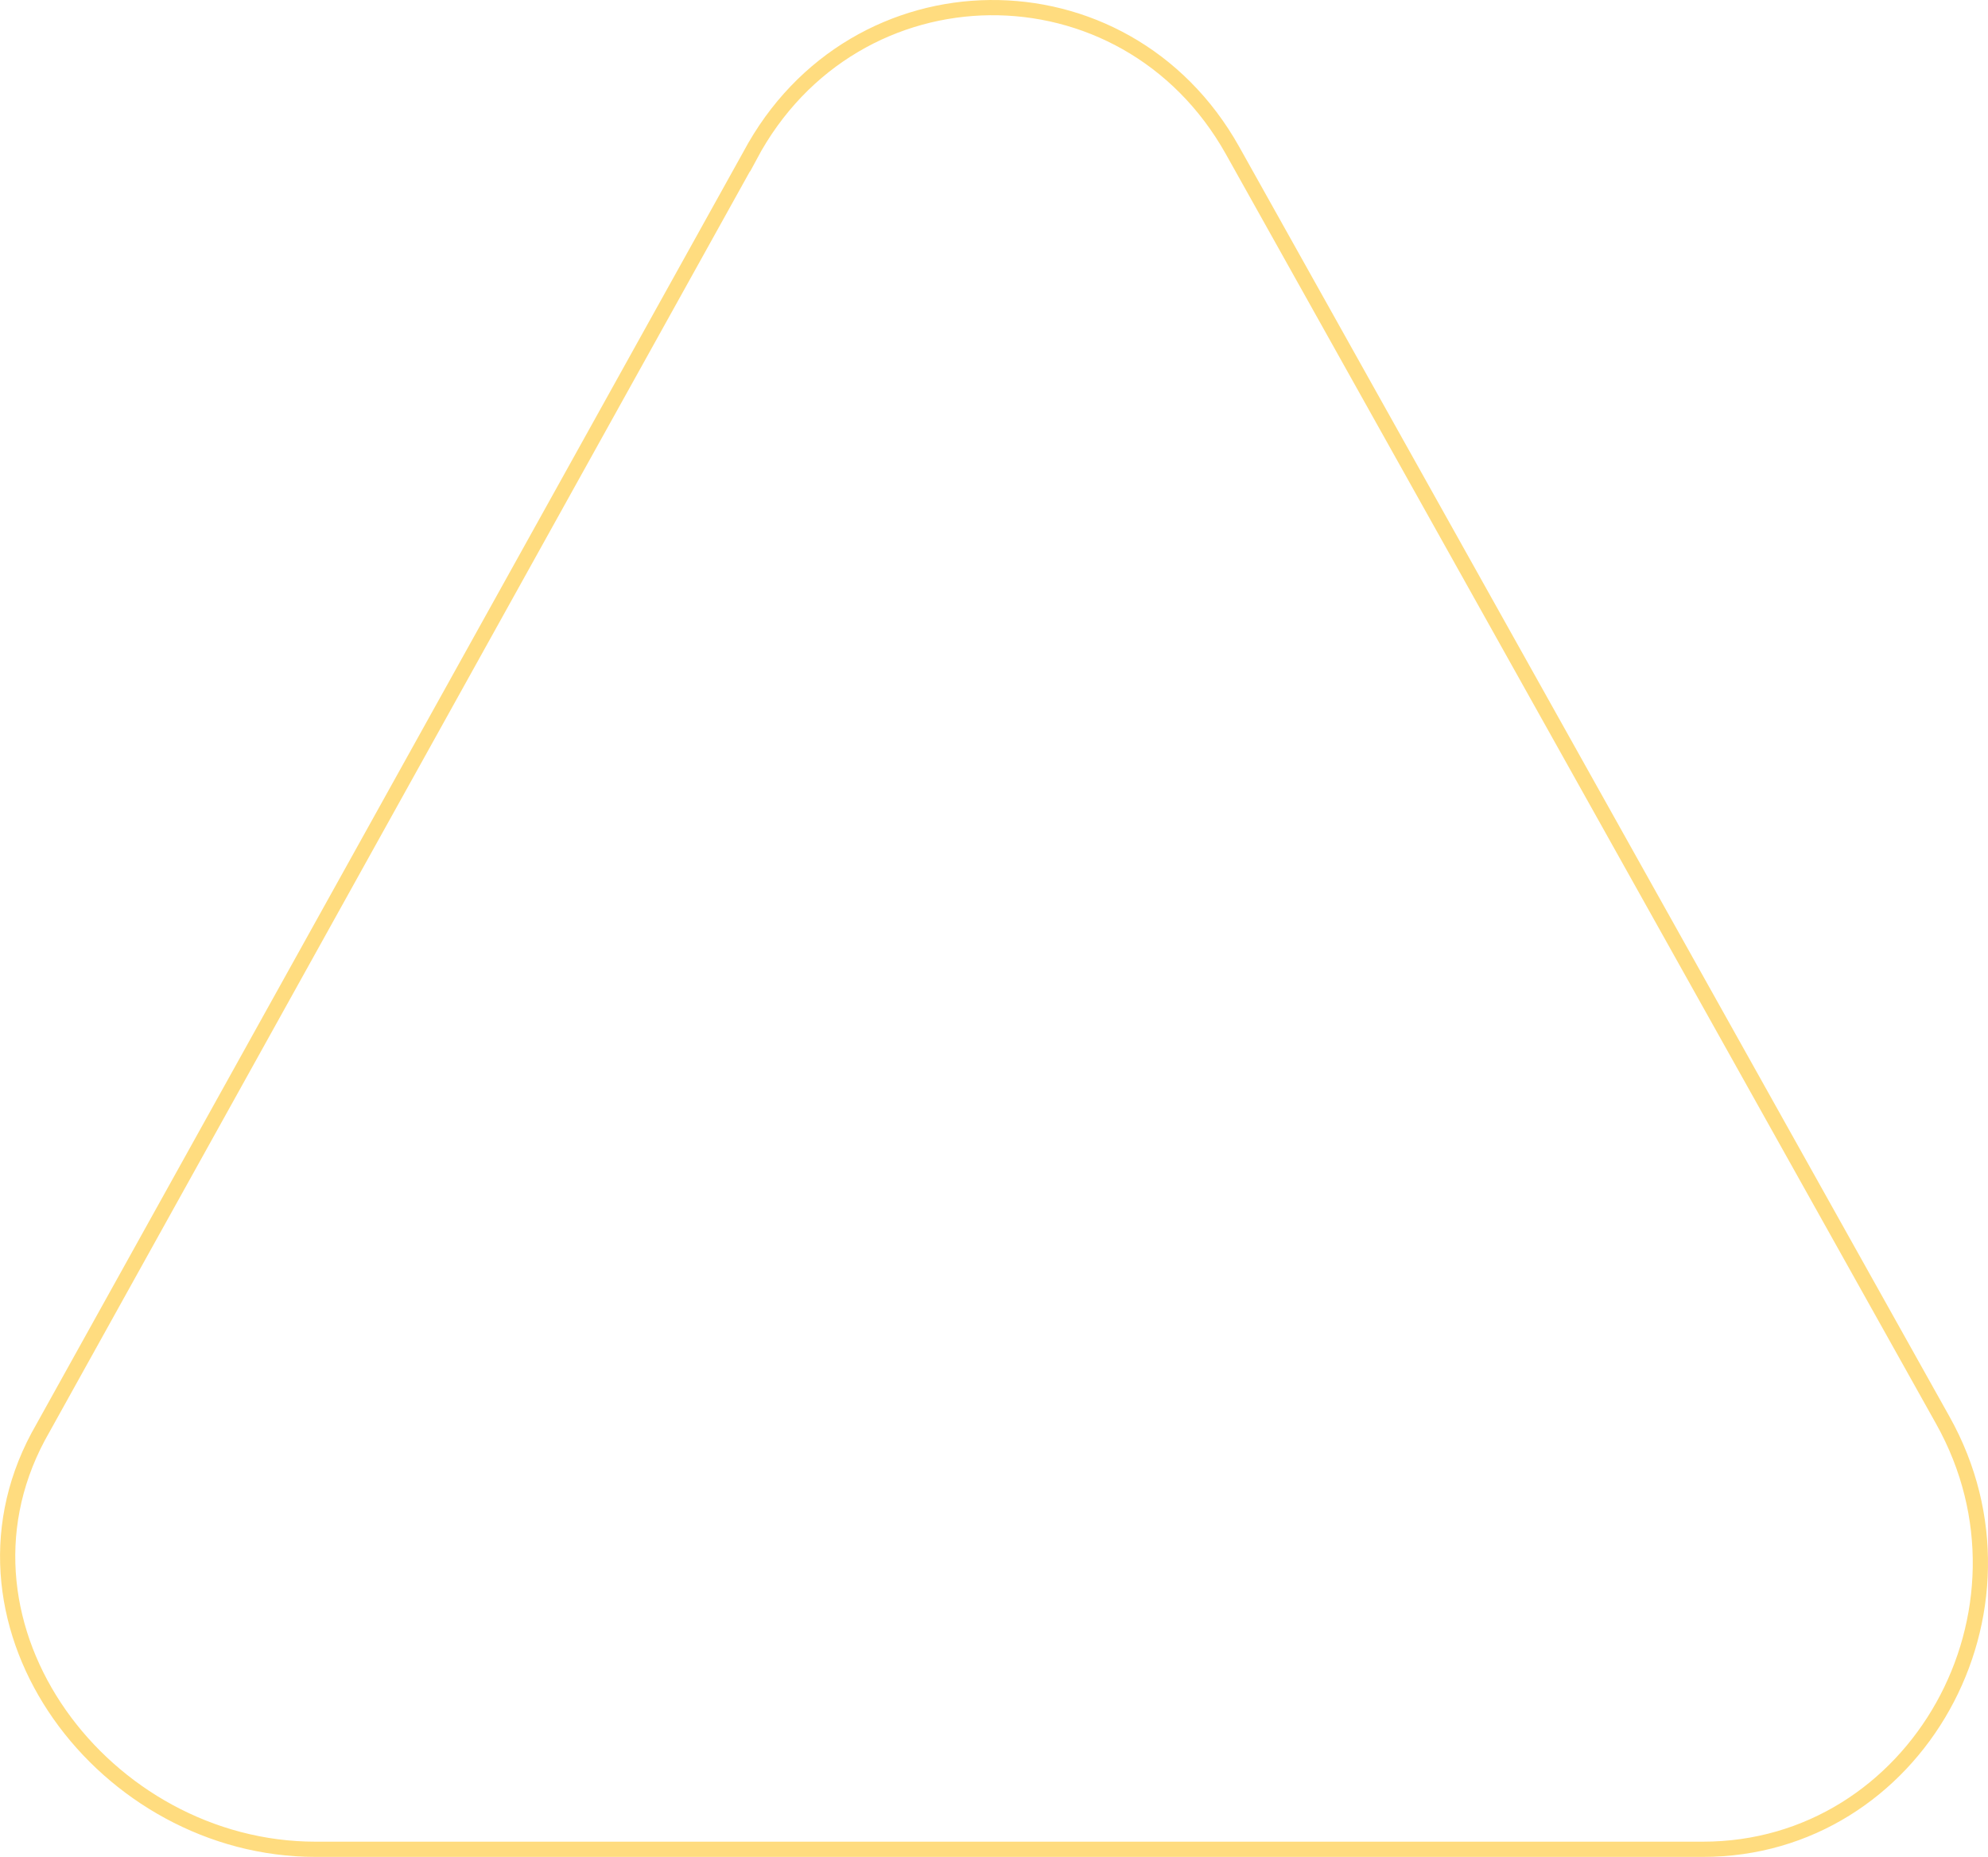<svg xmlns="http://www.w3.org/2000/svg" width="653.03" height="609.9" viewBox="0 0 653.03 609.9">
  <path id="Path_5" data-name="Path 5" d="M459.157,901.448H914.875c70.069,0,113.859-78.277,78.824-140.9L760.4,343.515c-35.446-63.36-124.37-62.425-158.558,1.669h0l-.619-1.1h0l.619,1.1L368.011,765.969C334.623,828.571,389.92,901.448,459.157,901.448Z" transform="translate(-355.5 -294.049)" fill="none" stroke="#fb0" stroke-width="5" opacity="0.5"/>
</svg>
